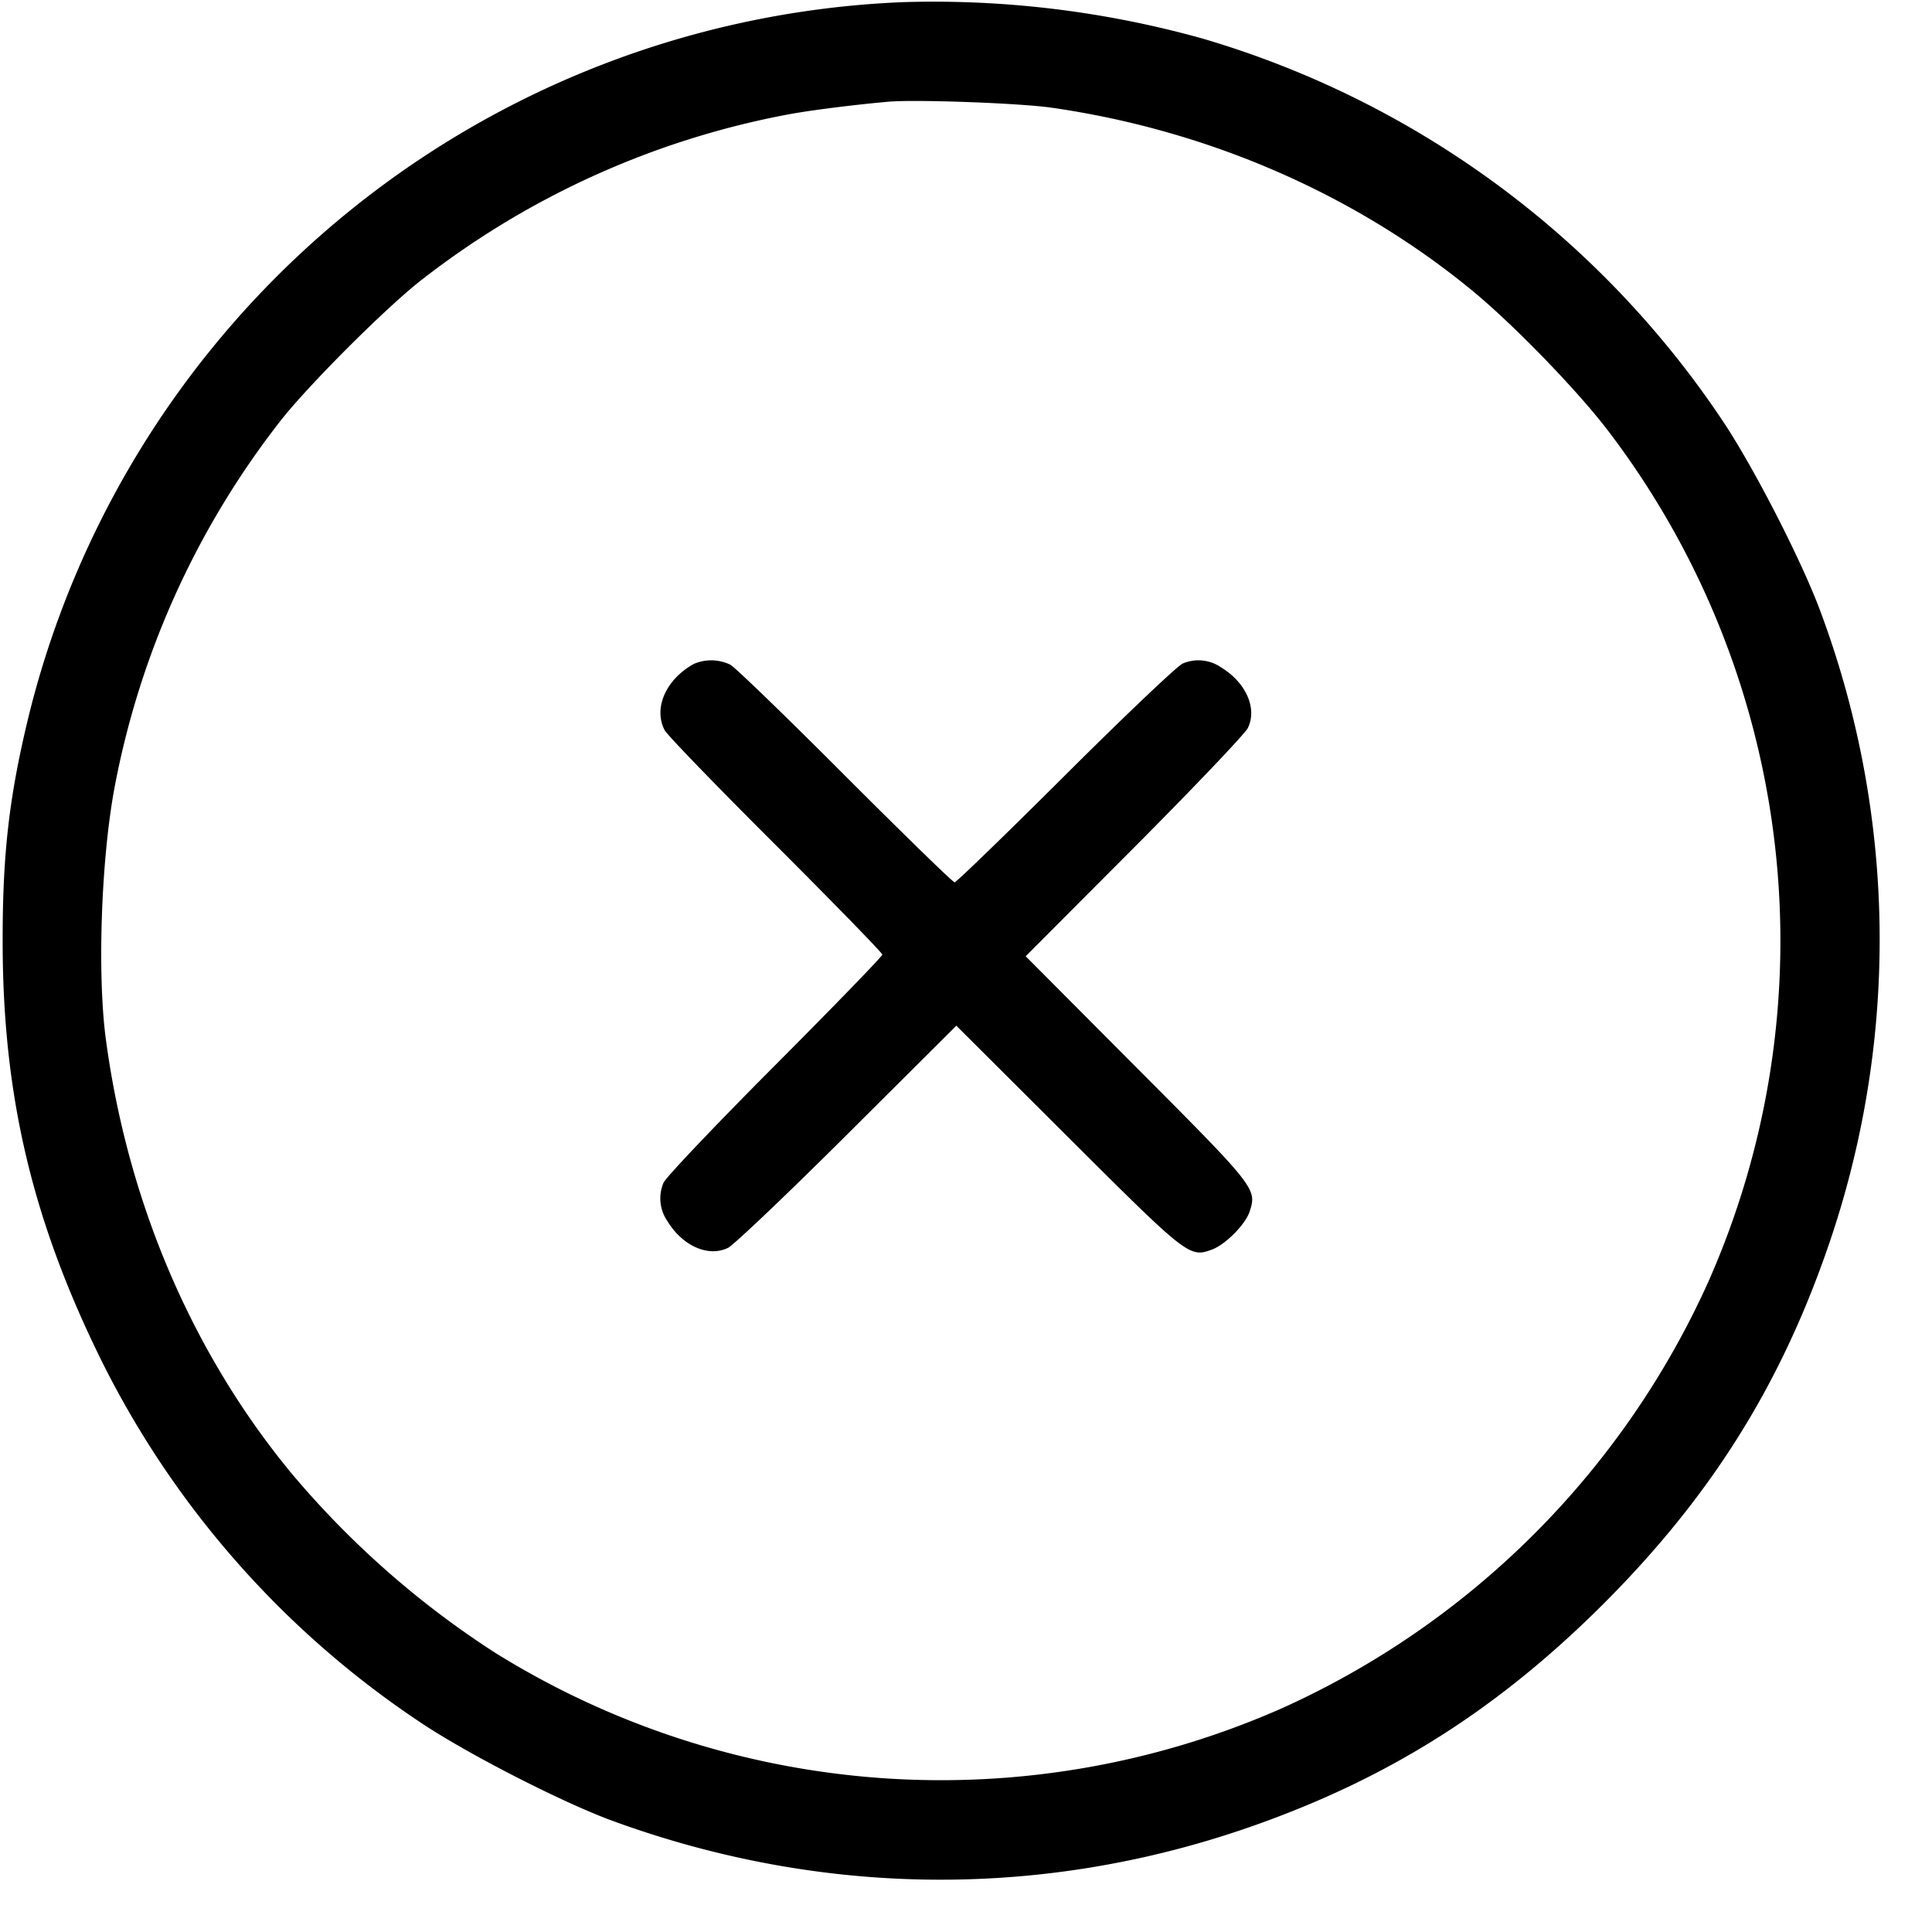 <svg width="19" height="19" fill="none" xmlns="http://www.w3.org/2000/svg"><path d="M8.883.021A9.243 9.243 0 00.289 7.014C.091 7.821.025 8.387.026 9.263c.001 1.51.291 2.738.971 4.116a9.175 9.175 0 003.147 3.566c.462.308 1.39.783 1.883.963 2.052.749 4.22.77 6.26.061 1.36-.473 2.439-1.154 3.484-2.198 1.044-1.045 1.725-2.124 2.198-3.484a9.24 9.24 0 00-.061-6.26c-.18-.493-.655-1.421-.963-1.883A9.302 9.302 0 0011.829.38 9.836 9.836 0 008.883.021m1.458 1.038c1.539.221 2.984.85 4.139 1.8.415.342 1.05.999 1.348 1.395a8.277 8.277 0 01.969 8.359 8.376 8.376 0 01-4.184 4.184 8.298 8.298 0 01-7.745-.544 8.932 8.932 0 01-2.009-1.773c-.97-1.179-1.601-2.653-1.817-4.252-.086-.634-.049-1.757.082-2.47a8.374 8.374 0 011.624-3.606c.271-.351 1.053-1.133 1.404-1.404a8.376 8.376 0 013.606-1.624c.222-.041.653-.095.982-.124.273-.023 1.285.014 1.601.059m-3.517 5.47c-.276.152-.401.437-.287.653.025.047.517.556 1.093 1.13.575.575 1.047 1.059 1.047 1.076 0 .017-.477.509-1.059 1.093s-1.074 1.102-1.093 1.151a.393.393 0 00.038.376c.149.246.405.359.598.263.058-.03.587-.533 1.175-1.119l1.069-1.065 1.1 1.097c1.18 1.177 1.193 1.187 1.418 1.103.131-.05.324-.245.366-.371.074-.224.062-.239-1.106-1.411l-1.096-1.101 1.065-1.068c.586-.588 1.089-1.117 1.119-1.175.096-.193-.017-.449-.263-.598a.393.393 0 00-.376-.038c-.049.019-.567.511-1.151 1.093-.584.582-1.076 1.059-1.093 1.059-.017 0-.501-.472-1.076-1.047-.574-.576-1.083-1.068-1.13-1.093a.431.431 0 00-.358-.008" fill-rule="evenodd" fill="#000"/></svg>